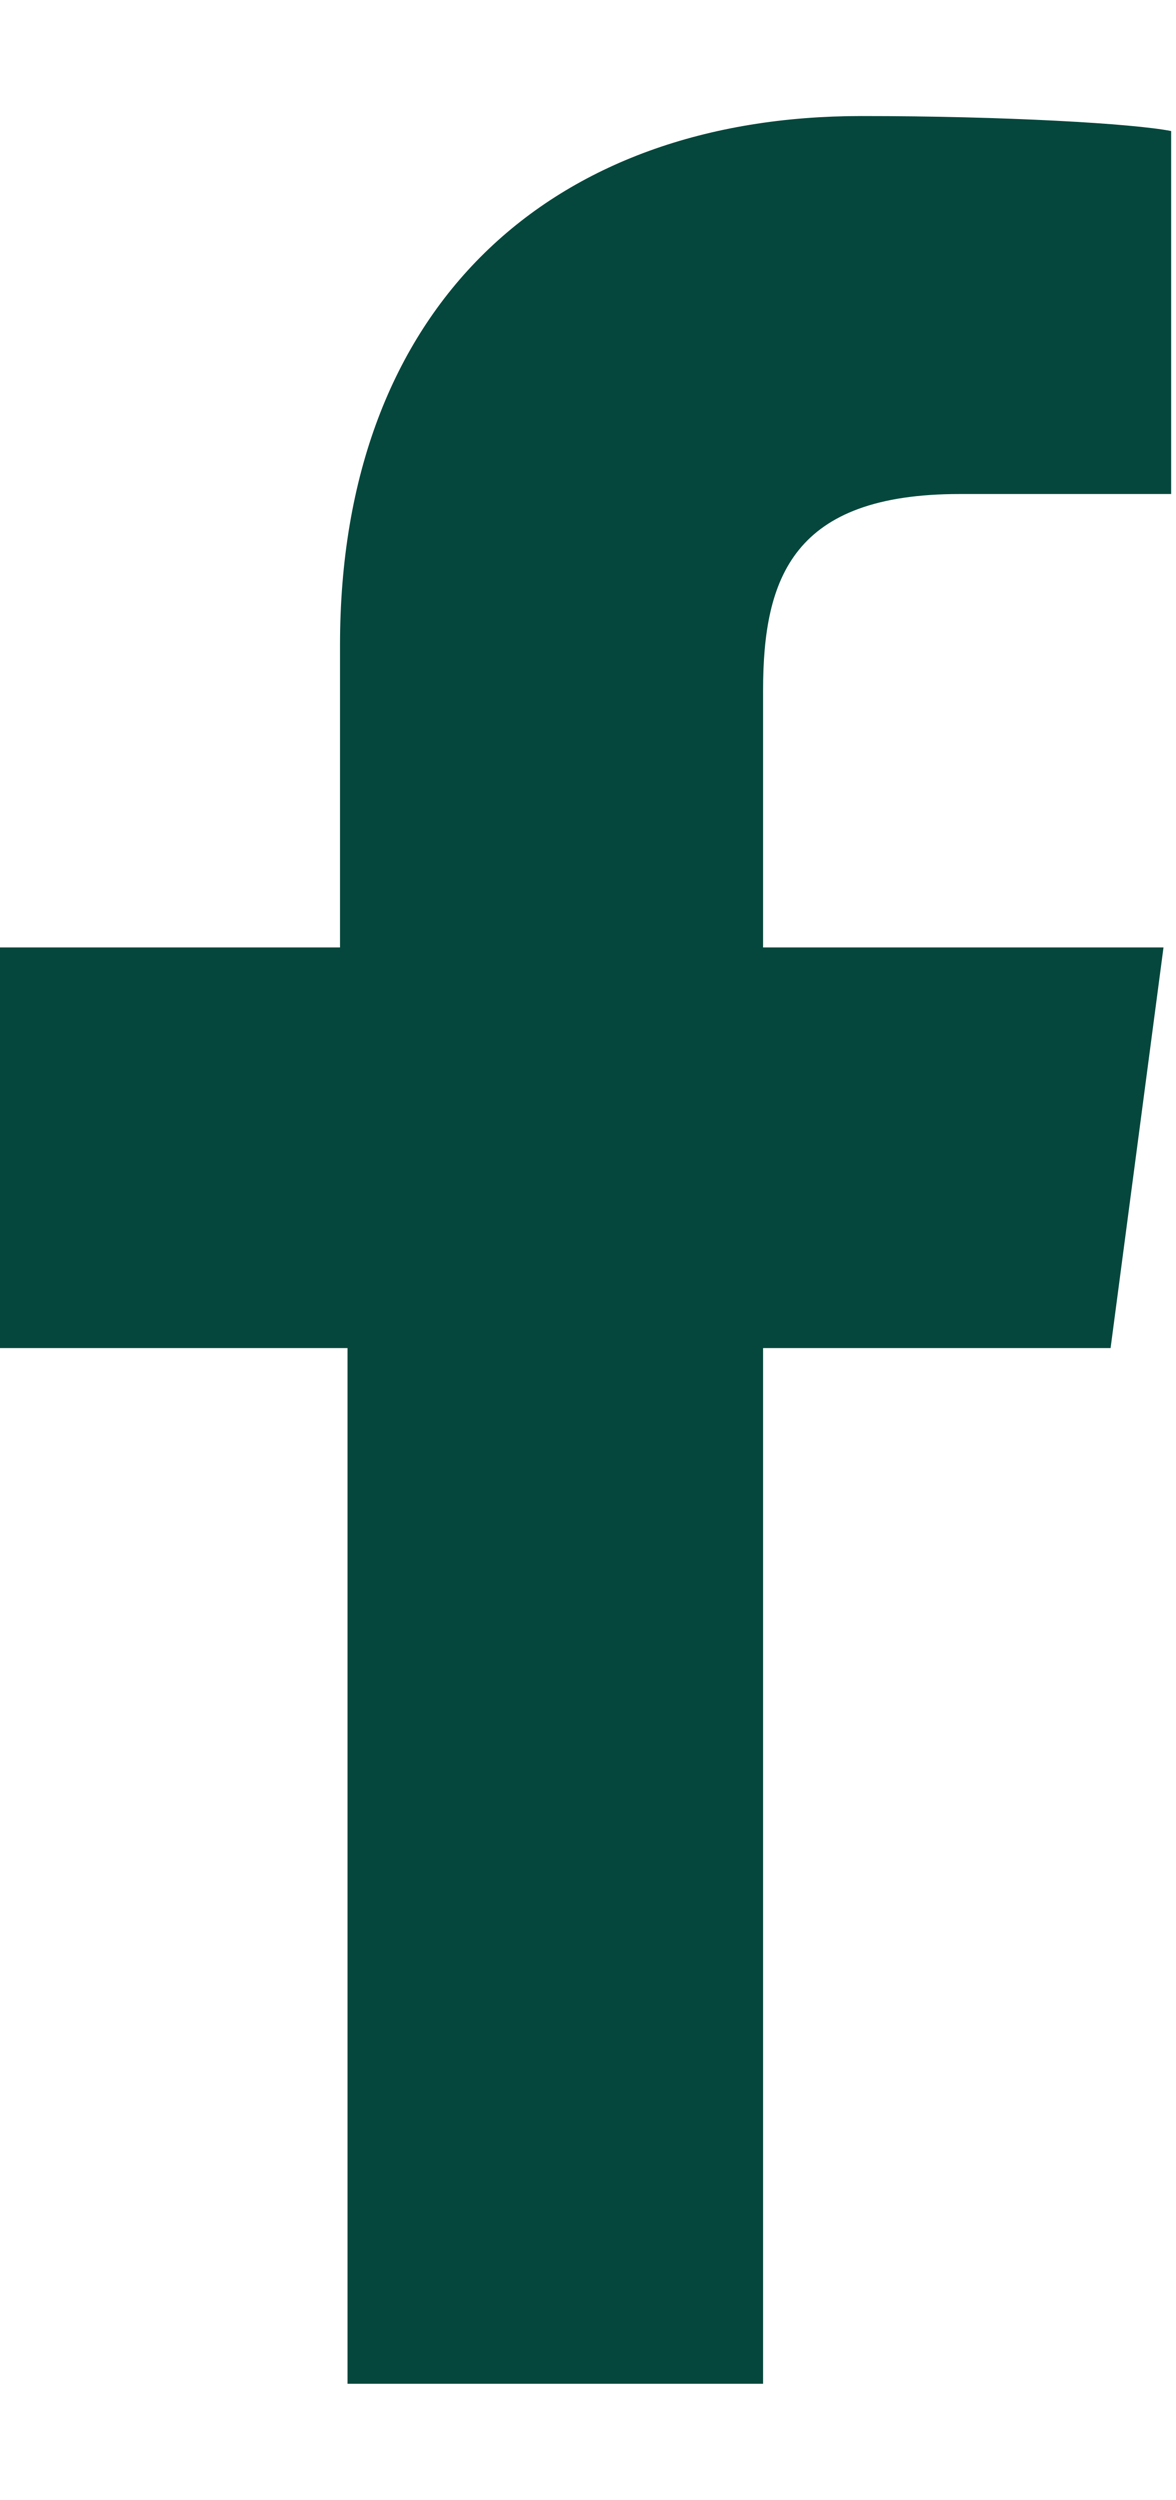 <svg width="8" height="17" viewBox="0 0 8 17" fill="none" xmlns="http://www.w3.org/2000/svg">
<path d="M5.191 16.208V9.166H7.555L7.915 6.442H5.191V4.695C5.191 3.924 5.397 3.359 6.528 3.359H7.967V0.891C7.71 0.84 6.836 0.789 5.859 0.789C3.752 0.789 2.313 2.074 2.313 4.386V6.442H0V9.166H2.364V16.208H5.191Z" fill="#05473C"/>
</svg>
